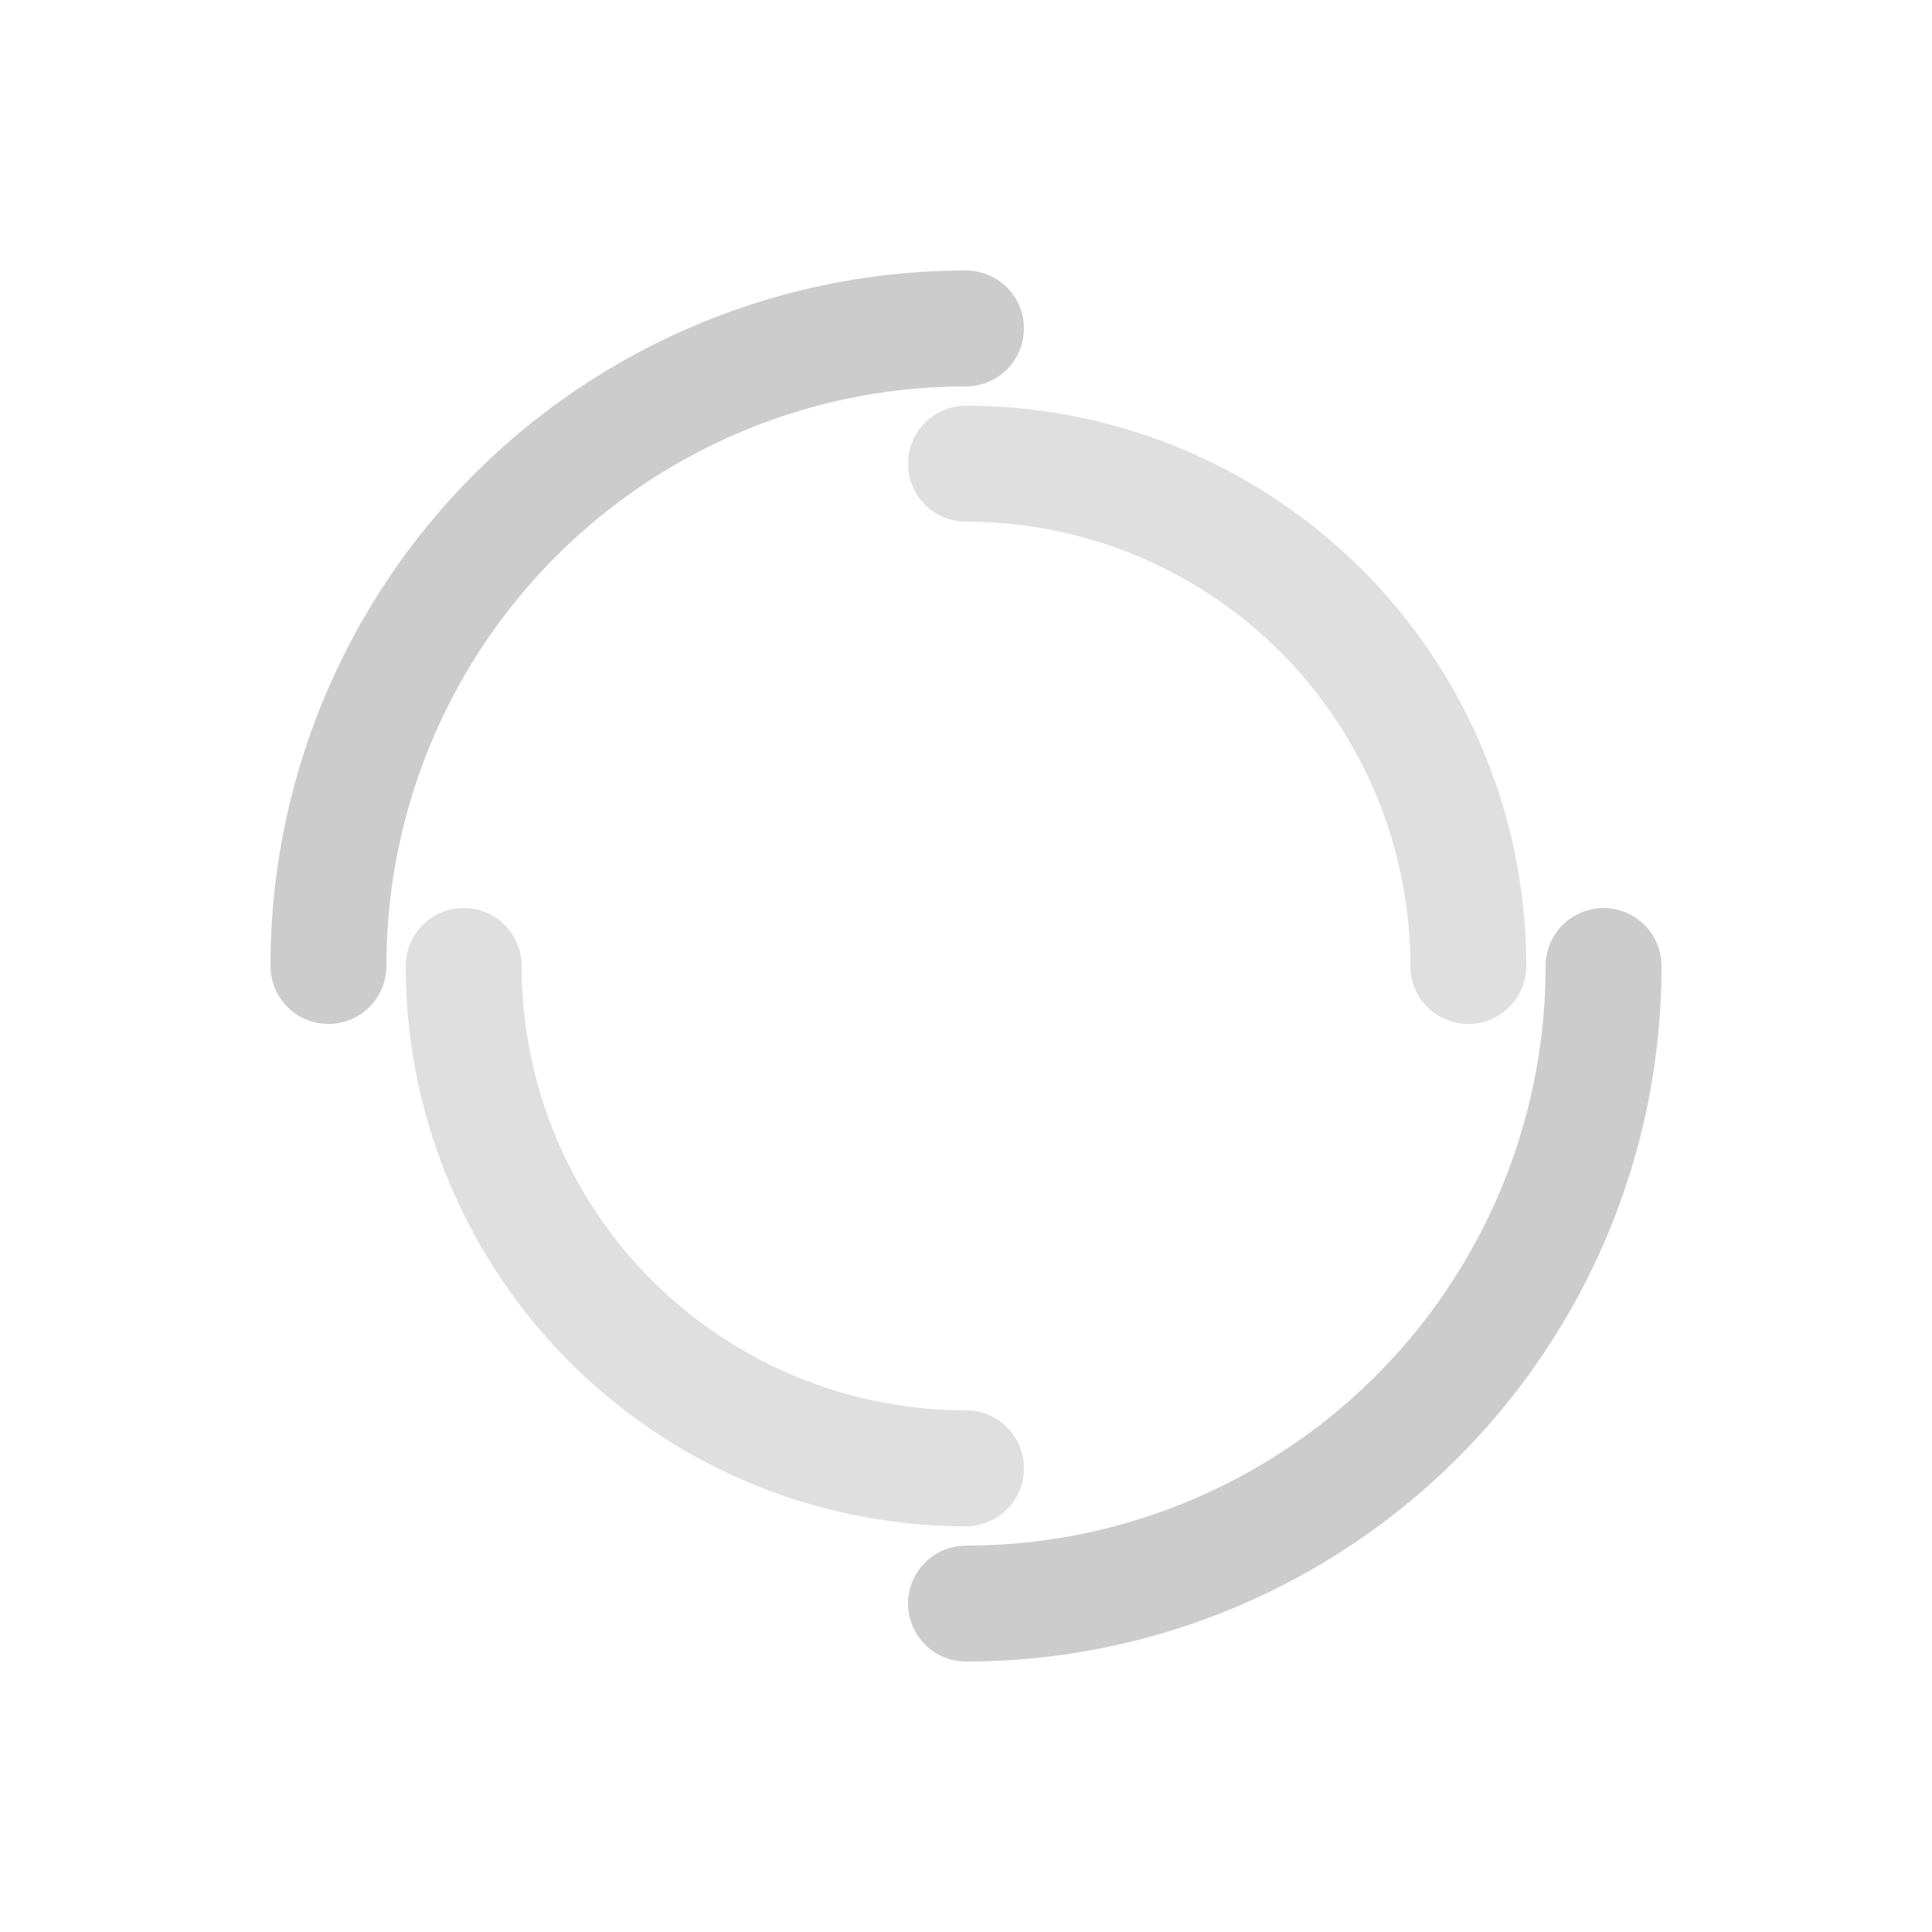 <?xml version="1.0" encoding="utf-8"?>
<svg xmlns="http://www.w3.org/2000/svg" xmlns:xlink="http://www.w3.org/1999/xlink" style="margin: auto; background: none; display: block; shape-rendering: auto;" width="177px" height="177px" viewBox="0 0 100 100" preserveAspectRatio="xMidYMid">
    <circle cx="50" cy="50" r="33" stroke-width="6" stroke="#cccccc" stroke-dasharray="51.836 51.836" fill="none" stroke-linecap="round">
        <animateTransform attributeName="transform" type="rotate" dur="1.282s" repeatCount="indefinite" keyTimes="0;1" values="0 50 50;360 50 50"></animateTransform>
    </circle>
    <circle cx="50" cy="50" r="26" stroke-width="6" stroke="#dfdfdf" stroke-dasharray="40.841 40.841" stroke-dashoffset="40.841" fill="none" stroke-linecap="round">
        <animateTransform attributeName="transform" type="rotate" dur="1.282s" repeatCount="indefinite" keyTimes="0;1" values="0 50 50;-360 50 50"></animateTransform>
    </circle>
</svg>